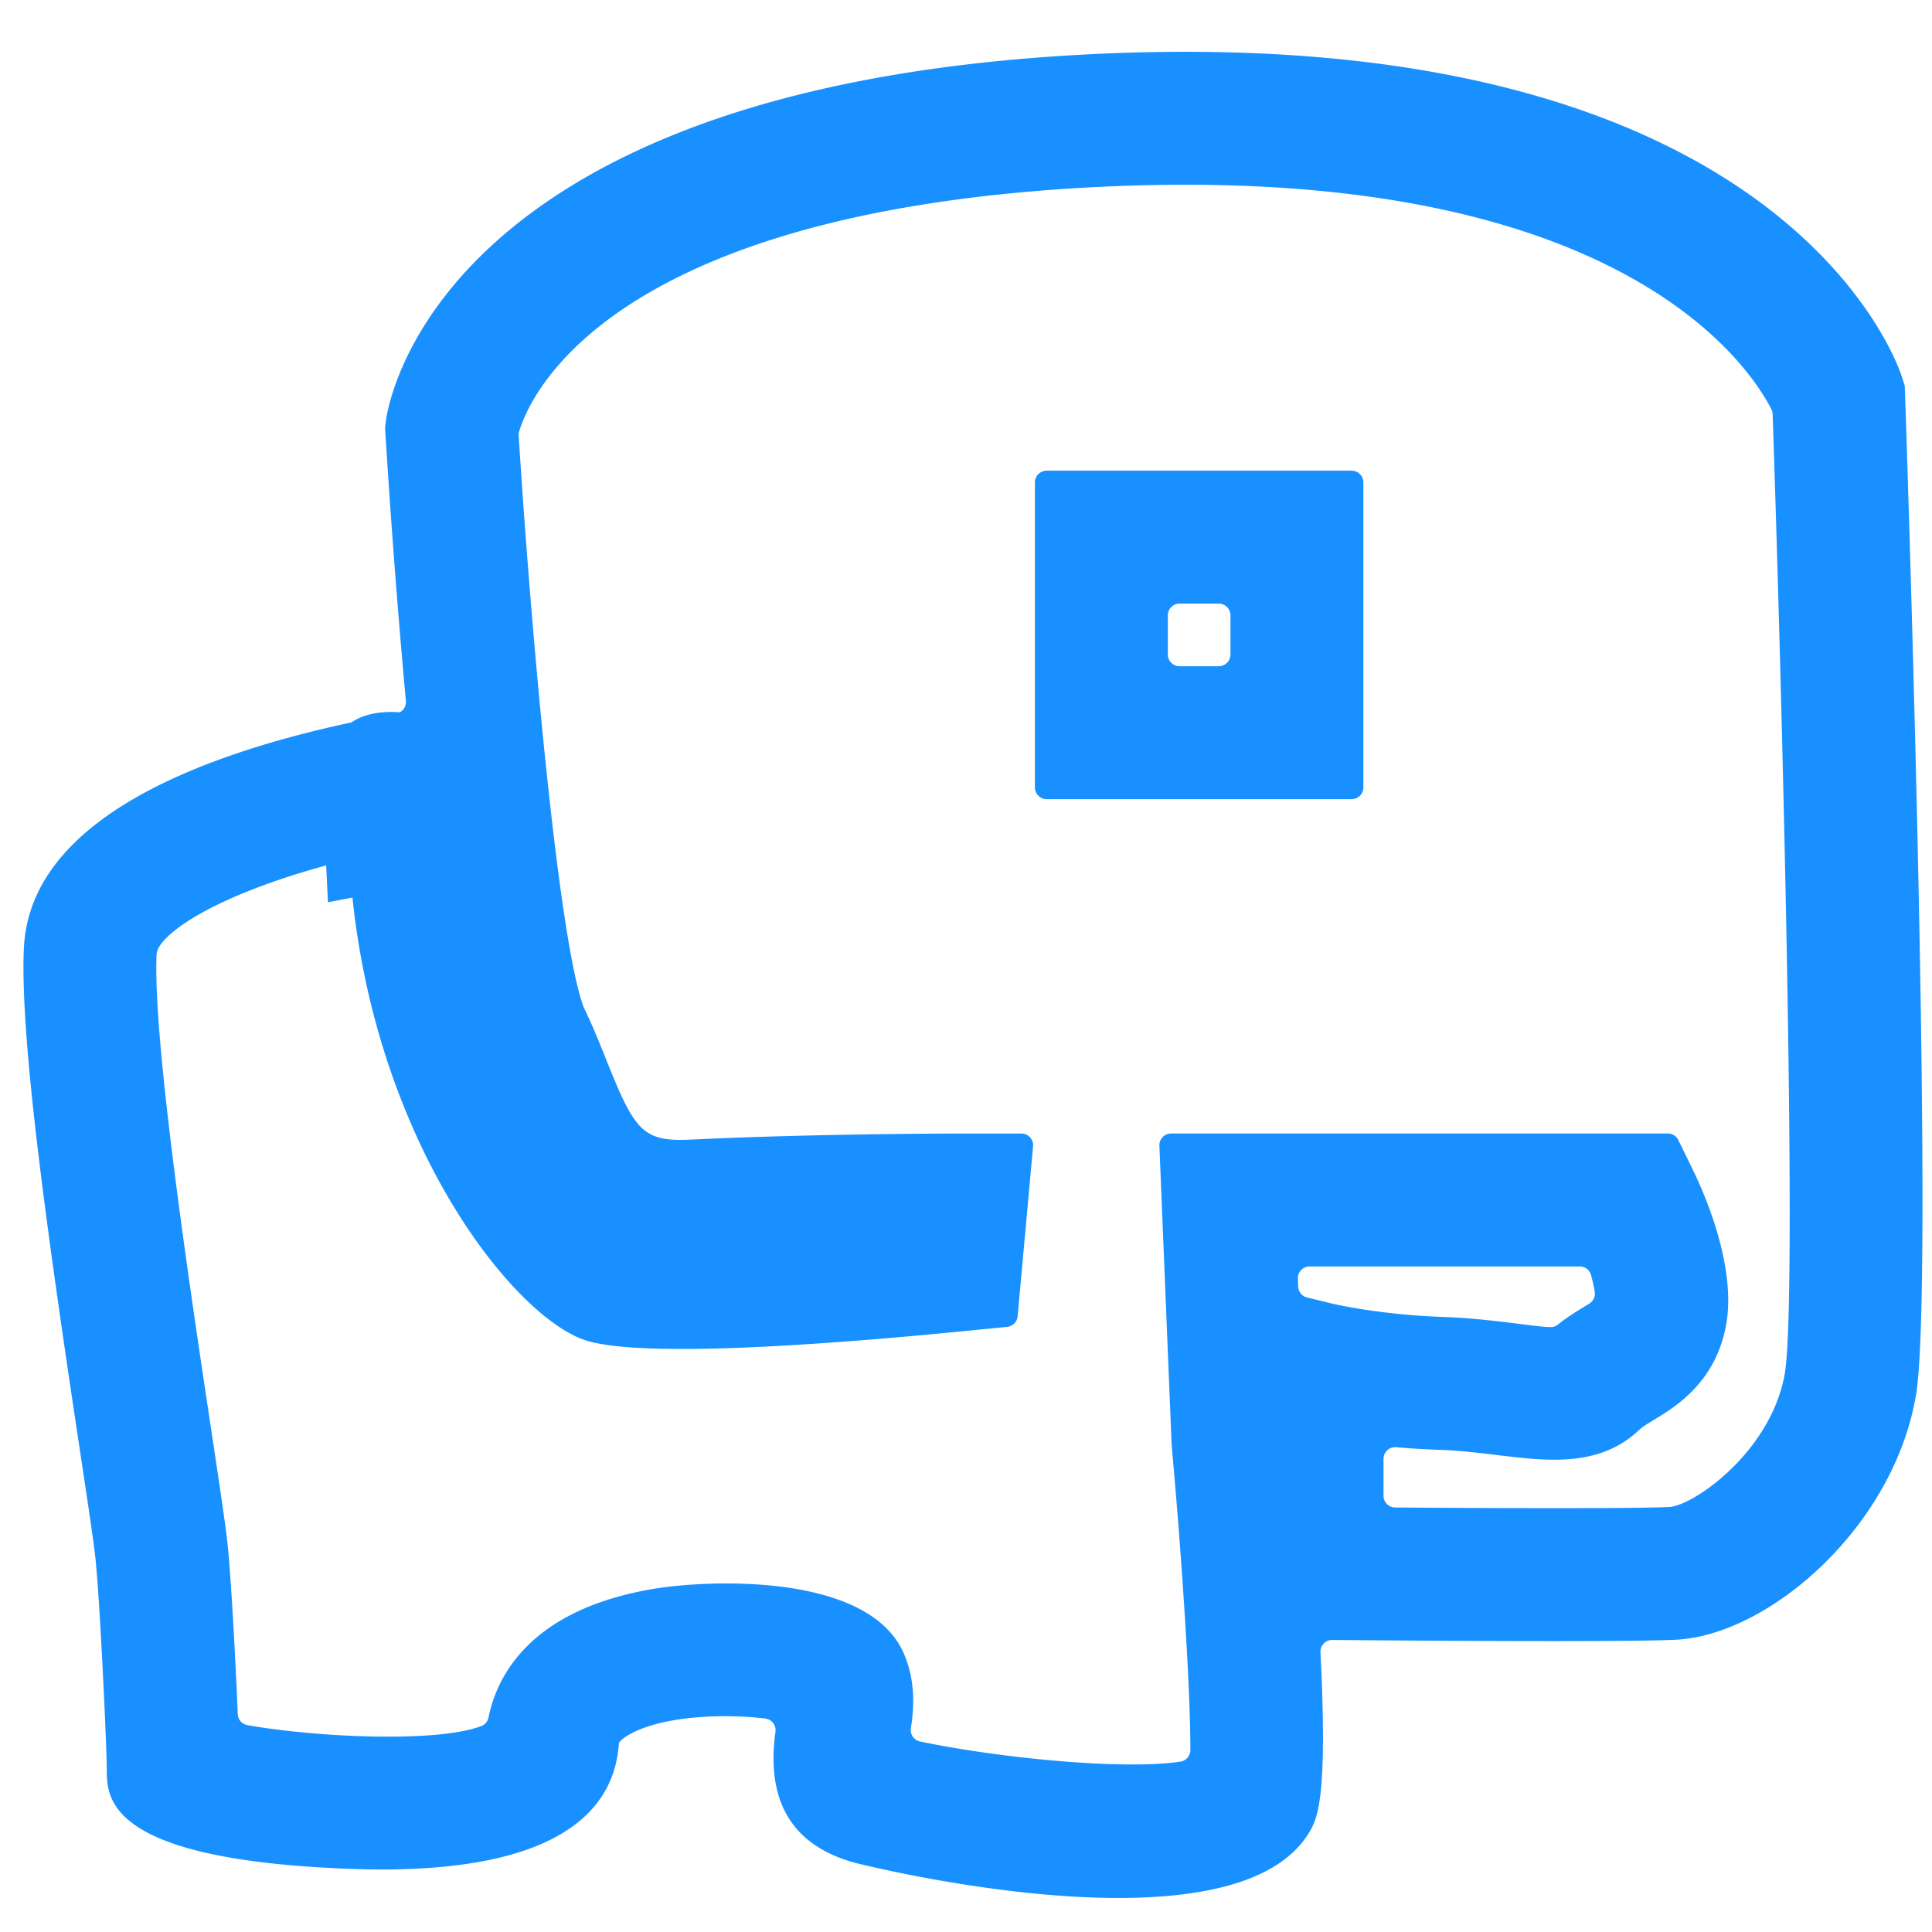 <?xml version="1.0" standalone="no"?><!DOCTYPE svg PUBLIC "-//W3C//DTD SVG 1.1//EN" "http://www.w3.org/Graphics/SVG/1.1/DTD/svg11.dtd"><svg t="1633097939656" class="icon" viewBox="0 0 1024 1024" version="1.1" xmlns="http://www.w3.org/2000/svg" p-id="1935" xmlns:xlink="http://www.w3.org/1999/xlink" width="32" height="32"><defs><style type="text/css"></style></defs><path d="M716.412 249.468H554.732c-3.435 0-6.214 2.779-6.214 6.214v161.68c0 3.435 2.779 6.214 6.214 6.214h161.68c3.435 0 6.214-2.779 6.214-6.214V255.681c0-3.435-2.779-6.214-6.214-6.214z m-64.237 97.442c0 3.435-2.779 6.214-6.214 6.214h-20.777c-3.435 0-6.214-2.779-6.214-6.214v-20.777c0-3.435 2.779-6.214 6.214-6.214h20.777c3.435 0 6.214 2.779 6.214 6.214v20.777z" fill="#1890FF" p-id="1936"></path><path d="M1009.734 209.369l-0.133-3.944c-0.024-0.558-0.109-1.117-0.279-1.663l-1.189-3.774c-2.427-7.828-65.196-191.972-437.708-170.843-341.491 19.442-365.133 187.275-365.958 194.399l-0.316 2.549c-0.049 0.388-0.061 0.777-0.036 1.177l0.17 2.561c1.274 20.62 5.049 78.874 10.85 141.679 0.243 2.561-1.129 4.915-3.301 6.056-1.978-0.182-4.066-0.255-6.299-0.17-8.253 0.279-14.515 2.269-19.272 5.498-82.284 17.61-170.406 52.174-173.598 119.53-2.318 48.533 13.398 158.184 29.698 266.343 3.993 26.506 7.112 47.077 8.143 56.458 2.452 22.161 6.08 100.986 6.08 112.358 0 15.765 0 48.582 131.594 53.048 111.933 3.507 137.65-34.006 139.822-66.361 0.133-1.869 5.182-4.733 5.753-5.061 18.01-10.025 50.827-10.947 71.883-8.338 3.435 0.425 5.85 3.592 5.376 7.015-5.146 37.101 9.042 60.451 42.271 69.456 1.165 0.316 73.388 18.617 139.507 18.617 43.302-0.012 83.983-7.84 100.428-33.69 4.709-7.379 10.704-16.797 6.651-96.52-0.182-3.58 2.67-6.578 6.25-6.541 33.533 0.303 154.823 1.274 182.166-0.121 49.237-2.427 115.562-59.711 127.261-129.919 9.685-58.315-4.187-481.726-5.813-529.798zM692.794 687.697a6.21 6.21 0 0 1-4.733-5.789l-0.17-4.199a6.216 6.216 0 0 1 6.214-6.469h143.172c2.803 0 5.255 1.869 5.995 4.575 0.922 3.35 1.602 6.42 1.978 8.981 0.364 2.439-0.789 4.842-2.876 6.141-0.765 0.473-1.541 0.947-2.233 1.371-4.223 2.573-9.199 5.595-14.321 9.685-1.104 0.886-2.464 1.408-3.884 1.396-5-0.049-13.435-1.323-19.649-2.075-10.959-1.335-23.375-2.816-37.38-3.301-33.872-1.165-58.303-6.954-58.461-6.978l-13.653-3.337z m253.248 39.904c-6.954 41.627-48.436 70.463-61.252 71.131-18.471 0.91-92.151 0.643-145.332 0.279a6.216 6.216 0 0 1-6.165-6.214v-19.552c0-3.641 3.107-6.505 6.736-6.19 6.978 0.607 14.491 1.092 22.428 1.359 11.42 0.388 21.942 1.699 31.372 2.84 26.554 3.192 54.055 6.529 75.039-13.435 1.553-1.493 4.636-3.362 7.913-5.352 11.469-6.978 32.817-19.988 38.181-50.742 5.389-31.008-11.991-69.941-17.452-81.155l-7.949-16.299a6.214 6.214 0 0 0-5.583-3.495H620.717c-3.532 0-6.359 2.937-6.214 6.469l6.505 158.864c5.401 59.383 9.964 129.239 9.915 161.425 0 3.058-2.221 5.68-5.243 6.153-29.758 4.575-95.416-1.772-137.99-10.644-3.228-0.667-5.401-3.738-4.903-6.991 1.711-11.105 2.488-25.171-3.653-39.455-18.556-43.399-104.372-39.261-133.014-34.431-65.427 11.117-82.794 46.385-87.175 68.072-0.425 2.075-1.82 3.847-3.799 4.6-23.787 9.066-88.158 5.874-123.997-0.485a6.199 6.199 0 0 1-5.122-5.862c-1.274-30.062-3.617-73.764-5.51-90.986-1.08-9.843-4.308-31.433-8.508-59.274-10.898-72.284-31.19-206.839-29.006-252.484 0.449-9.369 27.464-30.025 89.869-47.052l0.947 19.527 12.974-2.5c13.726 130.587 83.777 219.8 121.946 234.109 27.088 10.194 124.373 3.337 201.147-4.211l23.896-2.342a6.203 6.203 0 0 0 5.583-5.619l8.18-90.088c0.328-3.641-2.536-6.772-6.19-6.772h-31.773c-3.119 0-77.005 0.036-143.038 3.192-26.081 1.371-30.159-4.709-45.159-42.161-3.641-9.114-7.427-18.471-11.869-27.671-0.085-0.17-0.158-0.34-0.231-0.522-13.508-36.397-28.023-201.875-34.37-302.728-0.049-0.716 0.024-1.432 0.231-2.124 5.425-18.362 46.106-114.882 299.233-129.3 279.972-15.85 351.977 93 364.502 117.419 0.413 0.813 0.643 1.699 0.667 2.609 5.983 179.654 12.828 469.99 6.493 508.086z" fill="#1890FF" p-id="1937"></path></svg>